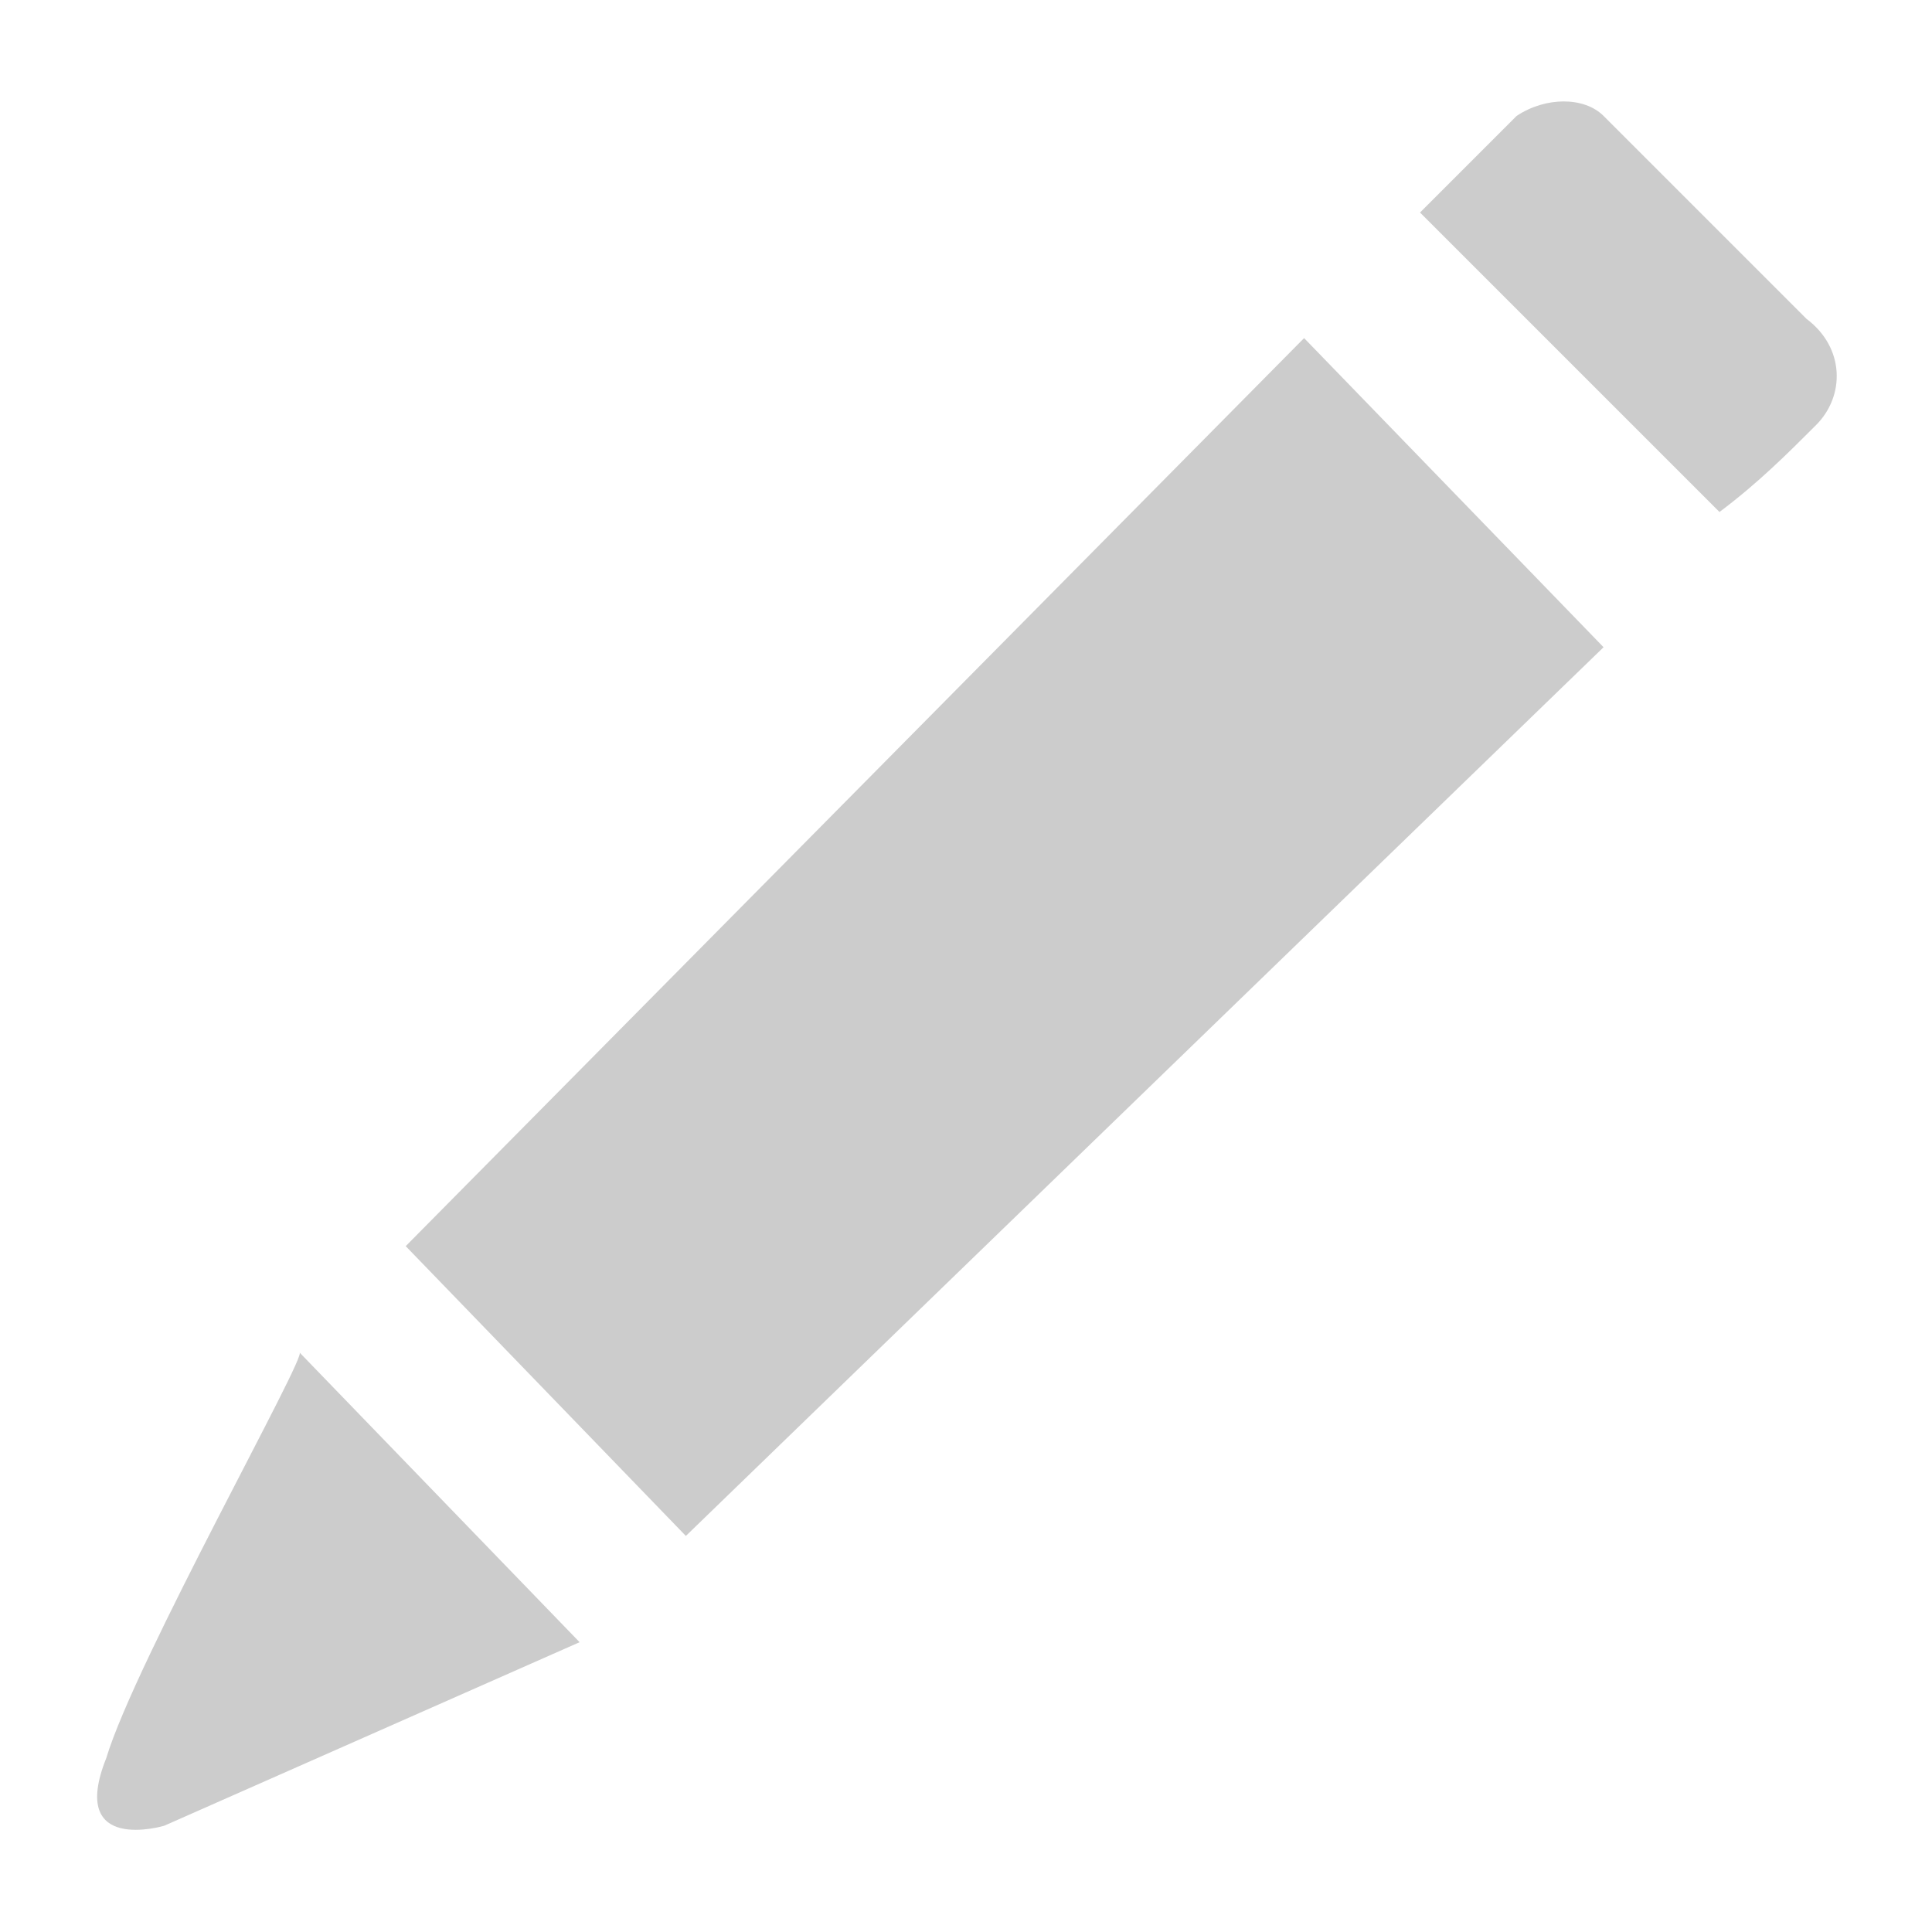 <?xml version="1.0" encoding="utf-8"?>
<!-- Generator: Adobe Illustrator 19.2.1, SVG Export Plug-In . SVG Version: 6.00 Build 0)  -->
<svg version="1.1" id="Layer_1" xmlns="http://www.w3.org/2000/svg" xmlns:xlink="http://www.w3.org/1999/xlink" x="0px" y="0px"
	 viewBox="0 0 20 20" style="enable-background:new 0 0 20 20;" xml:space="preserve">
<style type="text/css">
	.st0{fill:#CCCCCC;}
</style>
<title>icon_edit</title>
<path class="st0" d="M18.7,3.3l-2.1-2.1C16.4,1,16,1,15.7,1.2l-1,1l3.1,3.1c0.4-0.3,0.7-0.6,1-0.9C19.1,4.1,19.1,3.6,18.7,3.3
	L18.7,3.3z"/>
<polygon class="st0" points="4.2,12.9 7.1,15.9 16.6,6.7 13.5,3.5 "/>
<path class="st0" d="M1.1,18.2c-0.4,1,0.6,0.7,0.6,0.7L6,17l-2.9-3C3.2,14,1.4,17.2,1.1,18.2z"/>
</svg>
